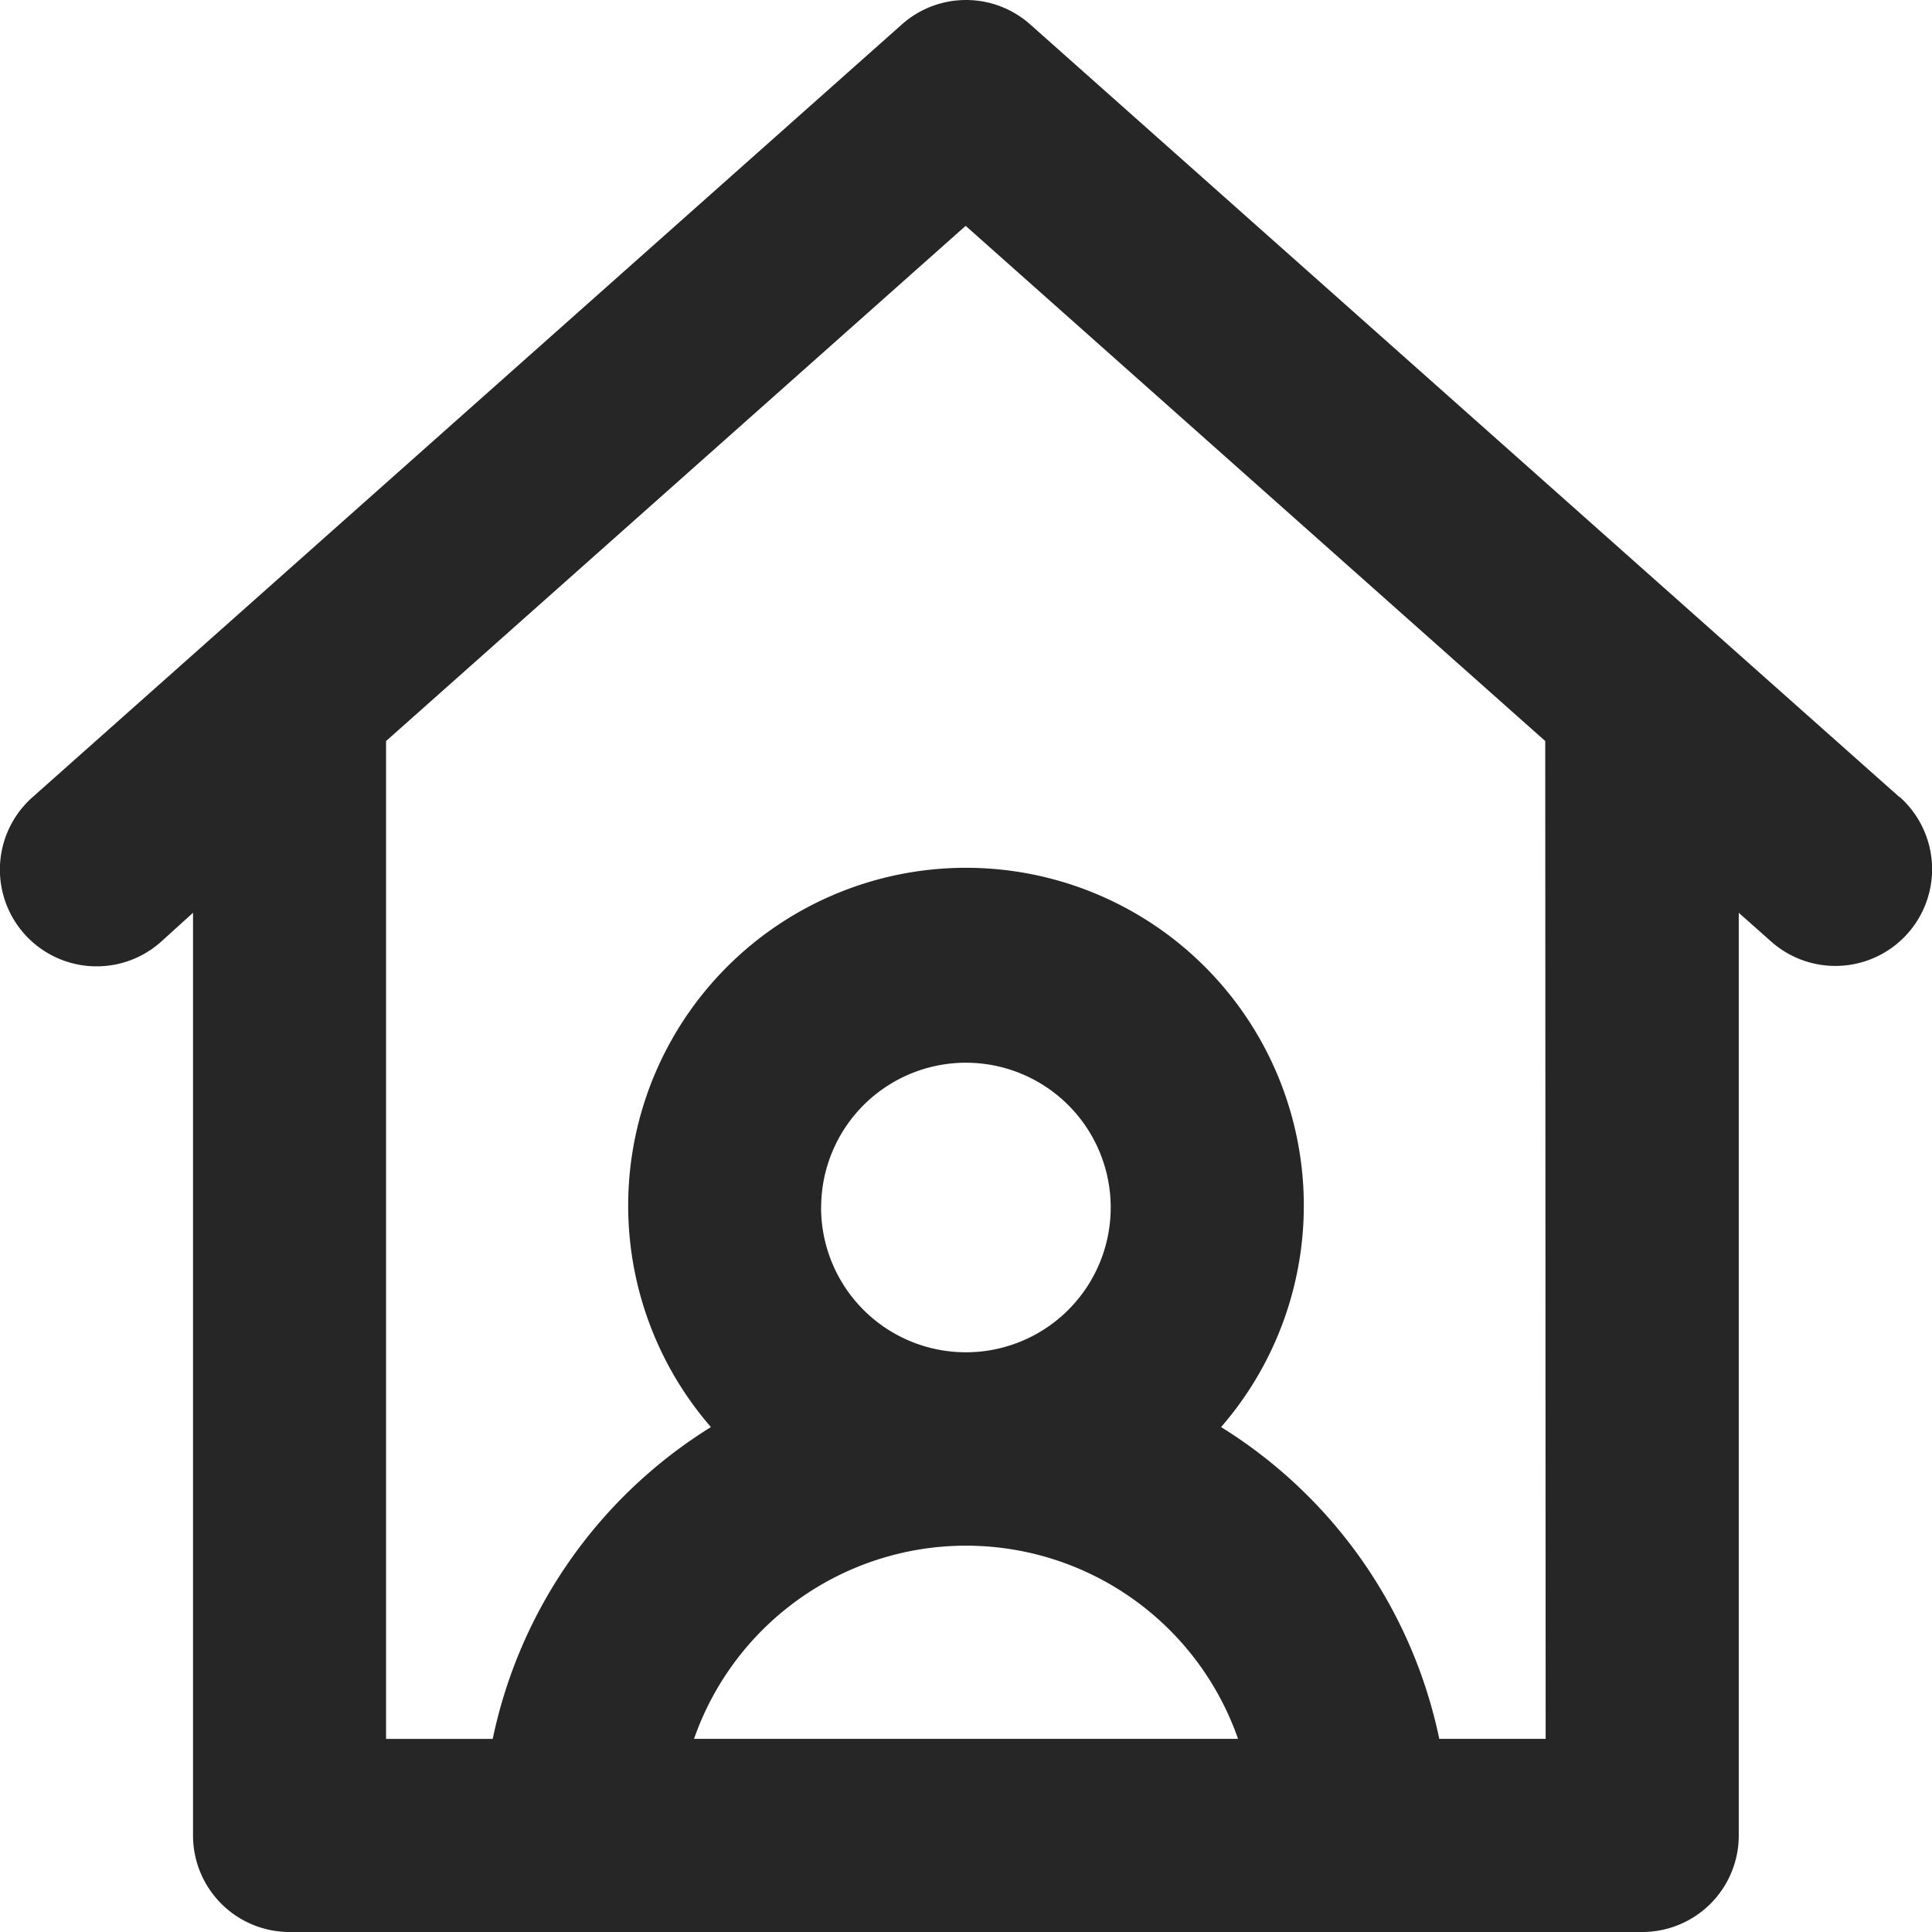 <svg xmlns="http://www.w3.org/2000/svg" width="28.024" height="28.025" viewBox="0 0 28.024 28.025">
  <path id="stay-in-home" d="M29.554,13.564,16.943,2.354a1.4,1.4,0,0,0-1.861,0L2.471,13.564a1.4,1.4,0,1,0,1.861,2.1L4.8,15.24V28.624a1.4,1.4,0,0,0,1.4,1.4H25.821a1.4,1.4,0,0,0,1.4-1.4V15.24l.471.418a1.4,1.4,0,0,0,1.861-2.1ZM12.067,27.222a4.179,4.179,0,0,1,7.891,0Zm1.844-7.707a2.1,2.1,0,1,1,2.1,2.1A2.1,2.1,0,0,1,13.91,19.516ZM24.42,27.222H22.877A7.007,7.007,0,0,0,19.712,22.7a4.9,4.9,0,1,0-7.4,0,7.007,7.007,0,0,0-3.165,4.523H7.6V12.749l8.407-7.473,8.407,7.473Z" transform="translate(-2 -2)" fill="#262626"/>
</svg>
